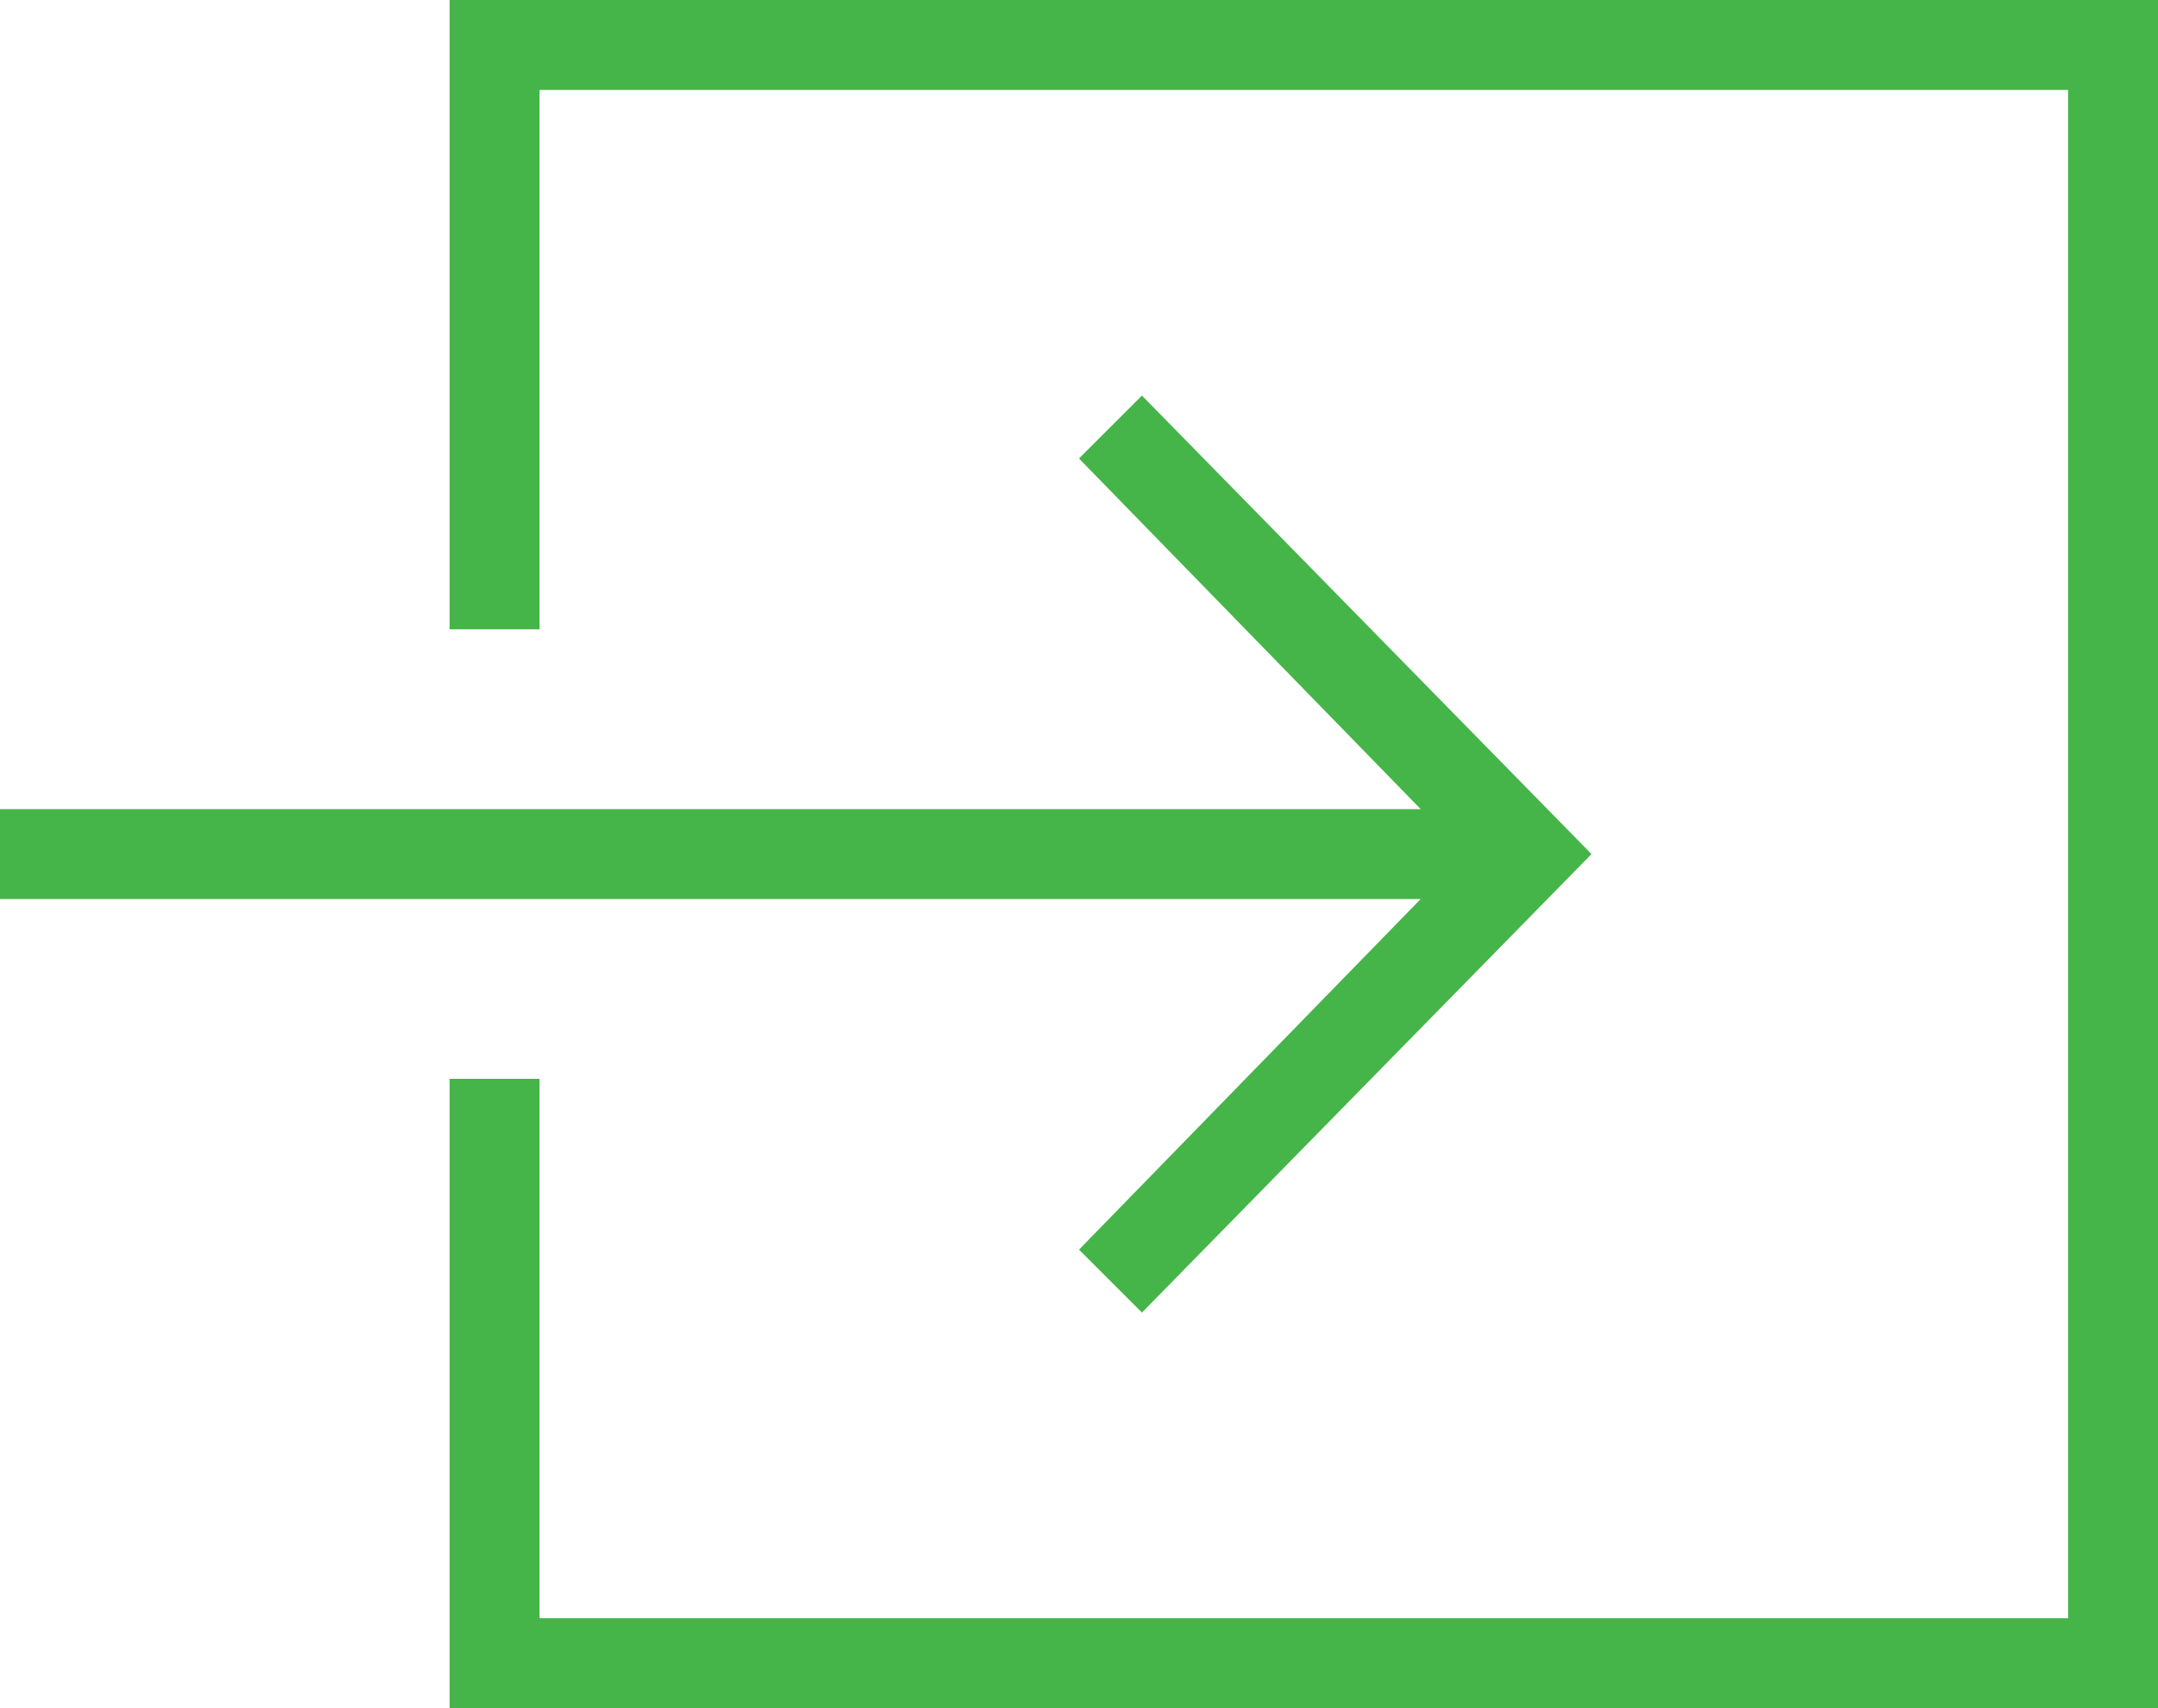 <svg xmlns="http://www.w3.org/2000/svg" viewBox="0 0 24 19"><style>.st0{fill:#45b549}</style><path class="st0" d="M12.7 14.6l5-5.1-5-5.1-.7.7L15.8 9H0v1h15.8L12 13.9zM5 7h1V1h17v17H6v-6H5v7h19V0H5z"/></svg>
